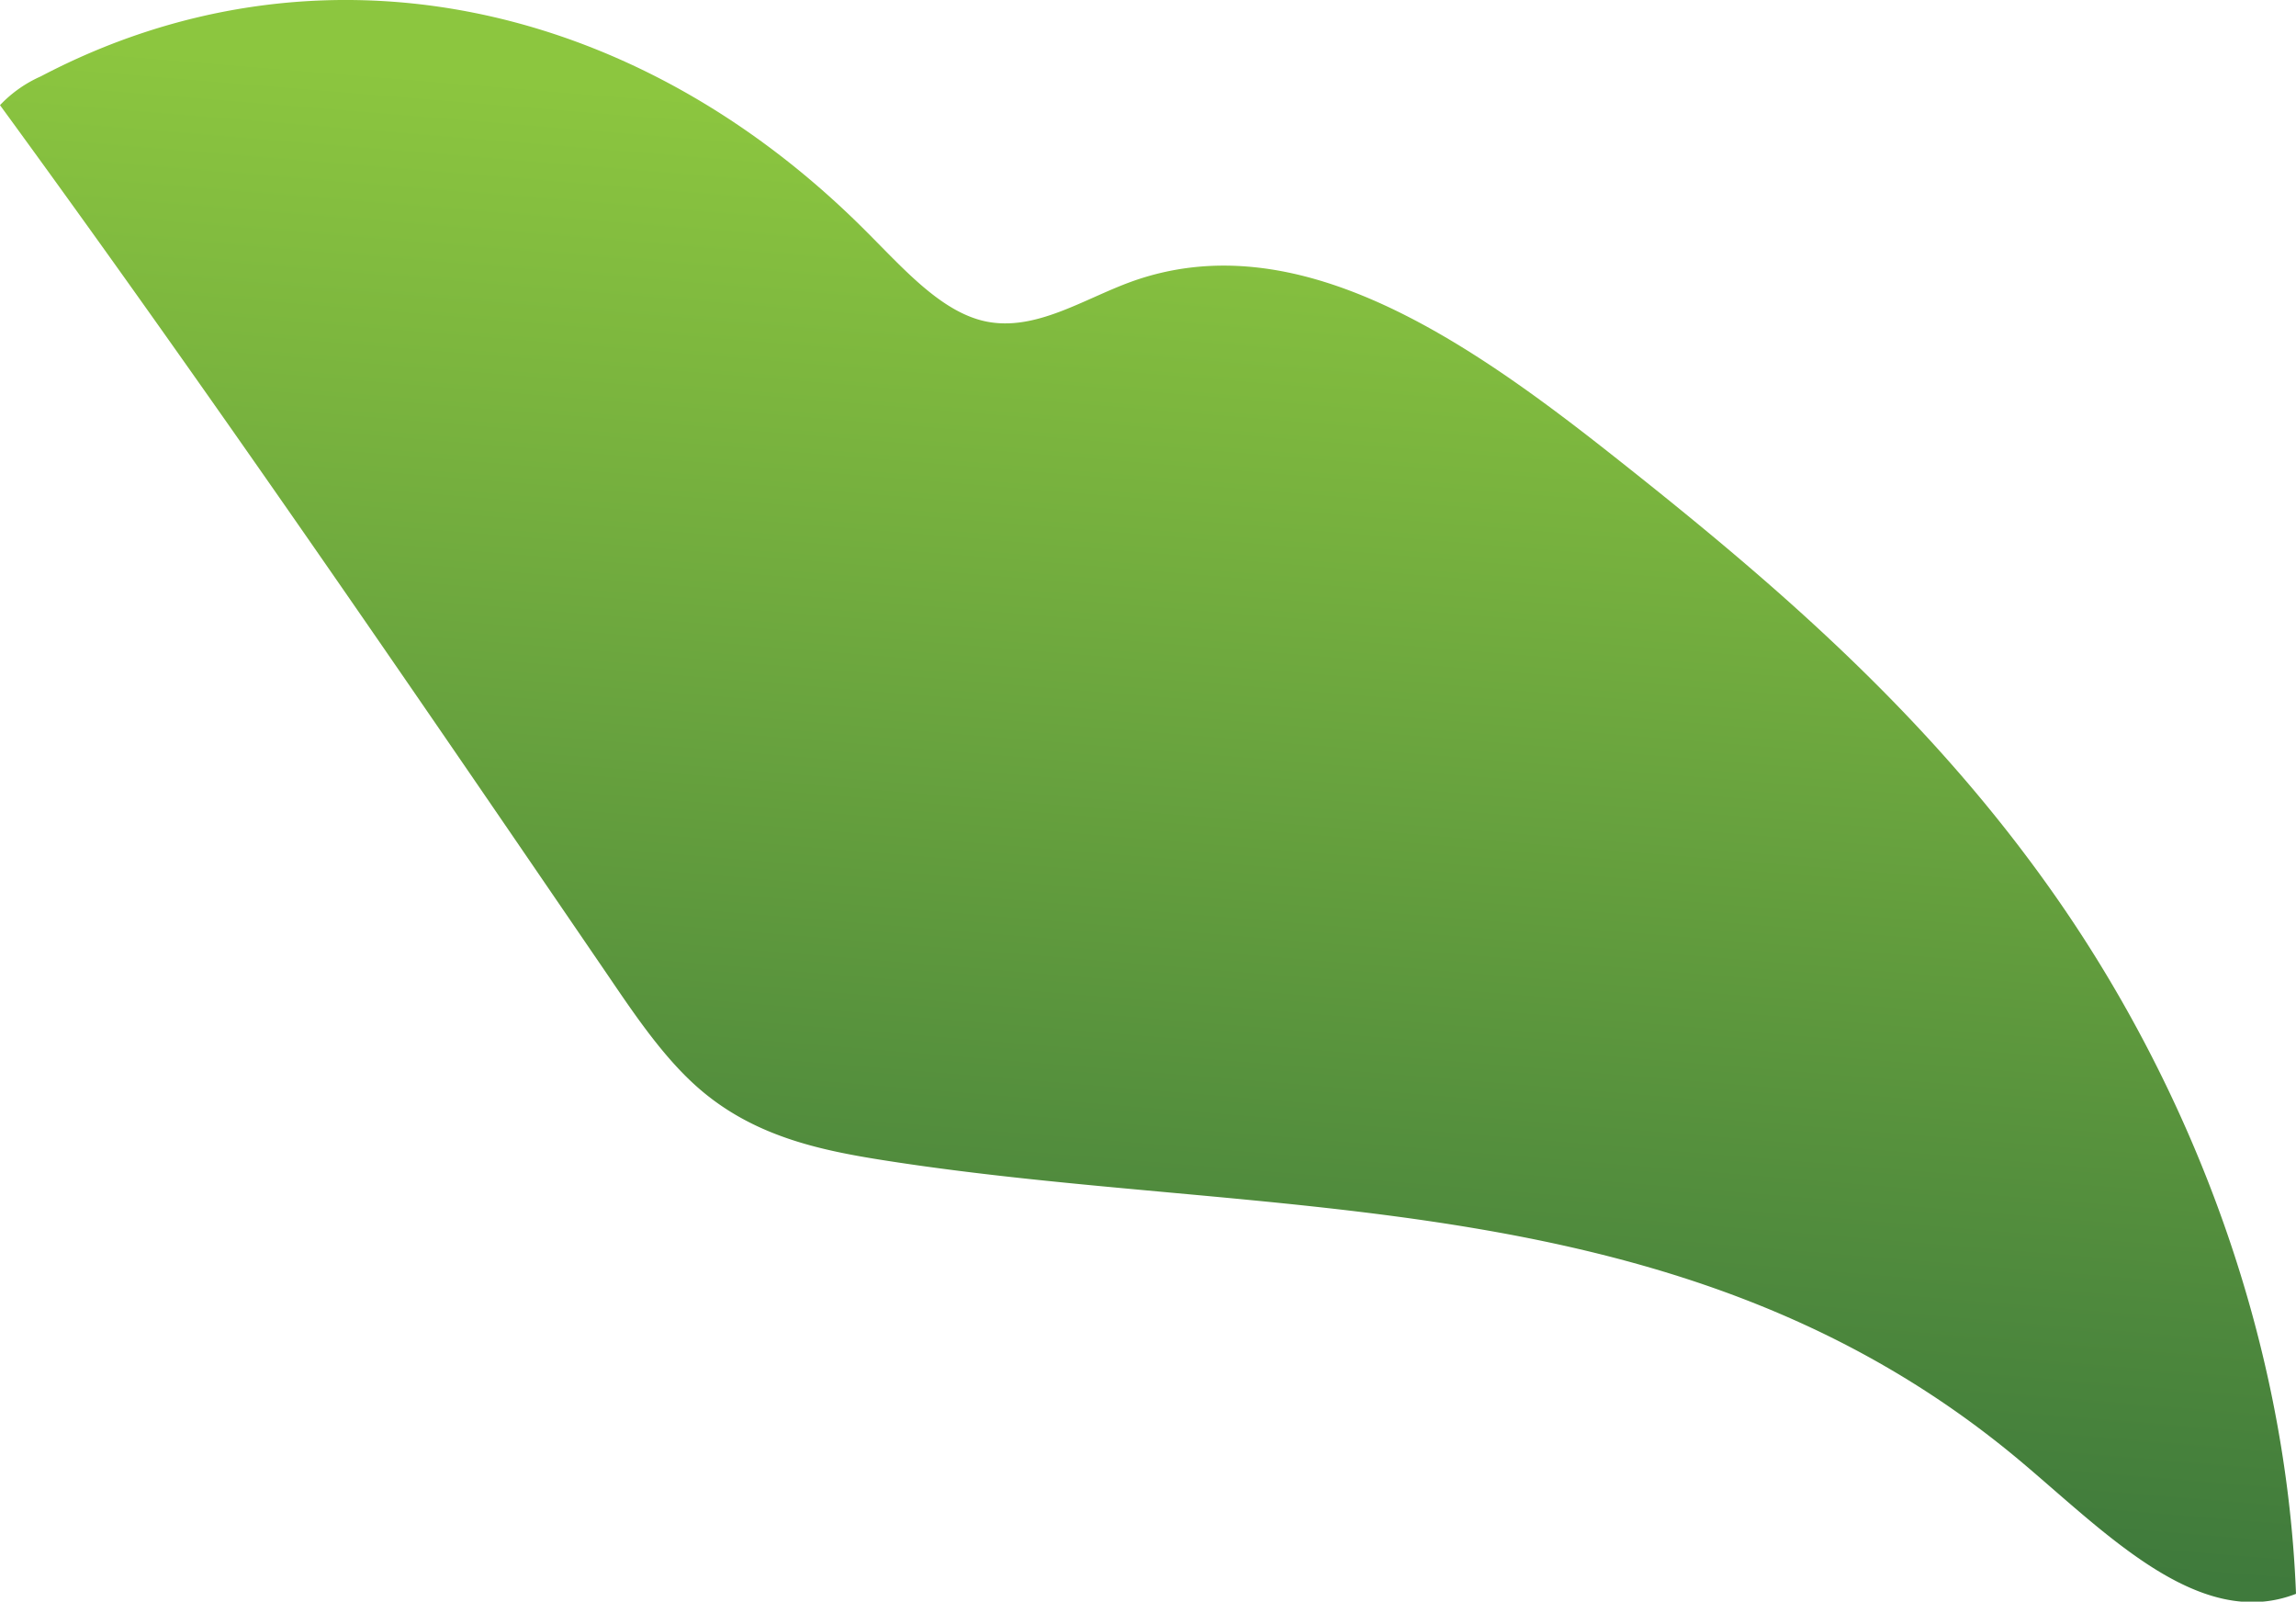 <svg xmlns="http://www.w3.org/2000/svg" xmlns:xlink="http://www.w3.org/1999/xlink" viewBox="0 0 184.96 129"><defs><style>.cls-1{fill:url(#linear-gradient);}</style><linearGradient id="linear-gradient" x1="97.2" y1="11" x2="88.25" y2="119.89" gradientUnits="userSpaceOnUse"><stop offset="0" stop-color="#8cc63f"/><stop offset="1" stop-color="#3f7a3c"/></linearGradient></defs><g id="Layer_2" data-name="Layer 2"><g id="Front"><path class="cls-1" d="M3.29,6.15C25.15-5.34,50.77-.5,69.87,18.73c3,3,6,6.42,9.55,7.16,4,.82,7.83-1.79,11.71-3.2,13.21-4.77,26.73,4.47,38.68,13.91,12.86,10.15,25.67,21,36.06,36s18.26,34.58,19.09,55.77c-7.72,3-15.18-4.77-22.07-10.58-27.15-22.88-60.61-19.43-91.83-24.36-5.12-.81-10.38-1.94-14.79-5.79-2.73-2.38-5-5.7-7.24-9C32.88,55,16.74,31.38,0,8.47A10.19,10.19,0,0,1,3.29,6.15Z"/></g></g></svg>